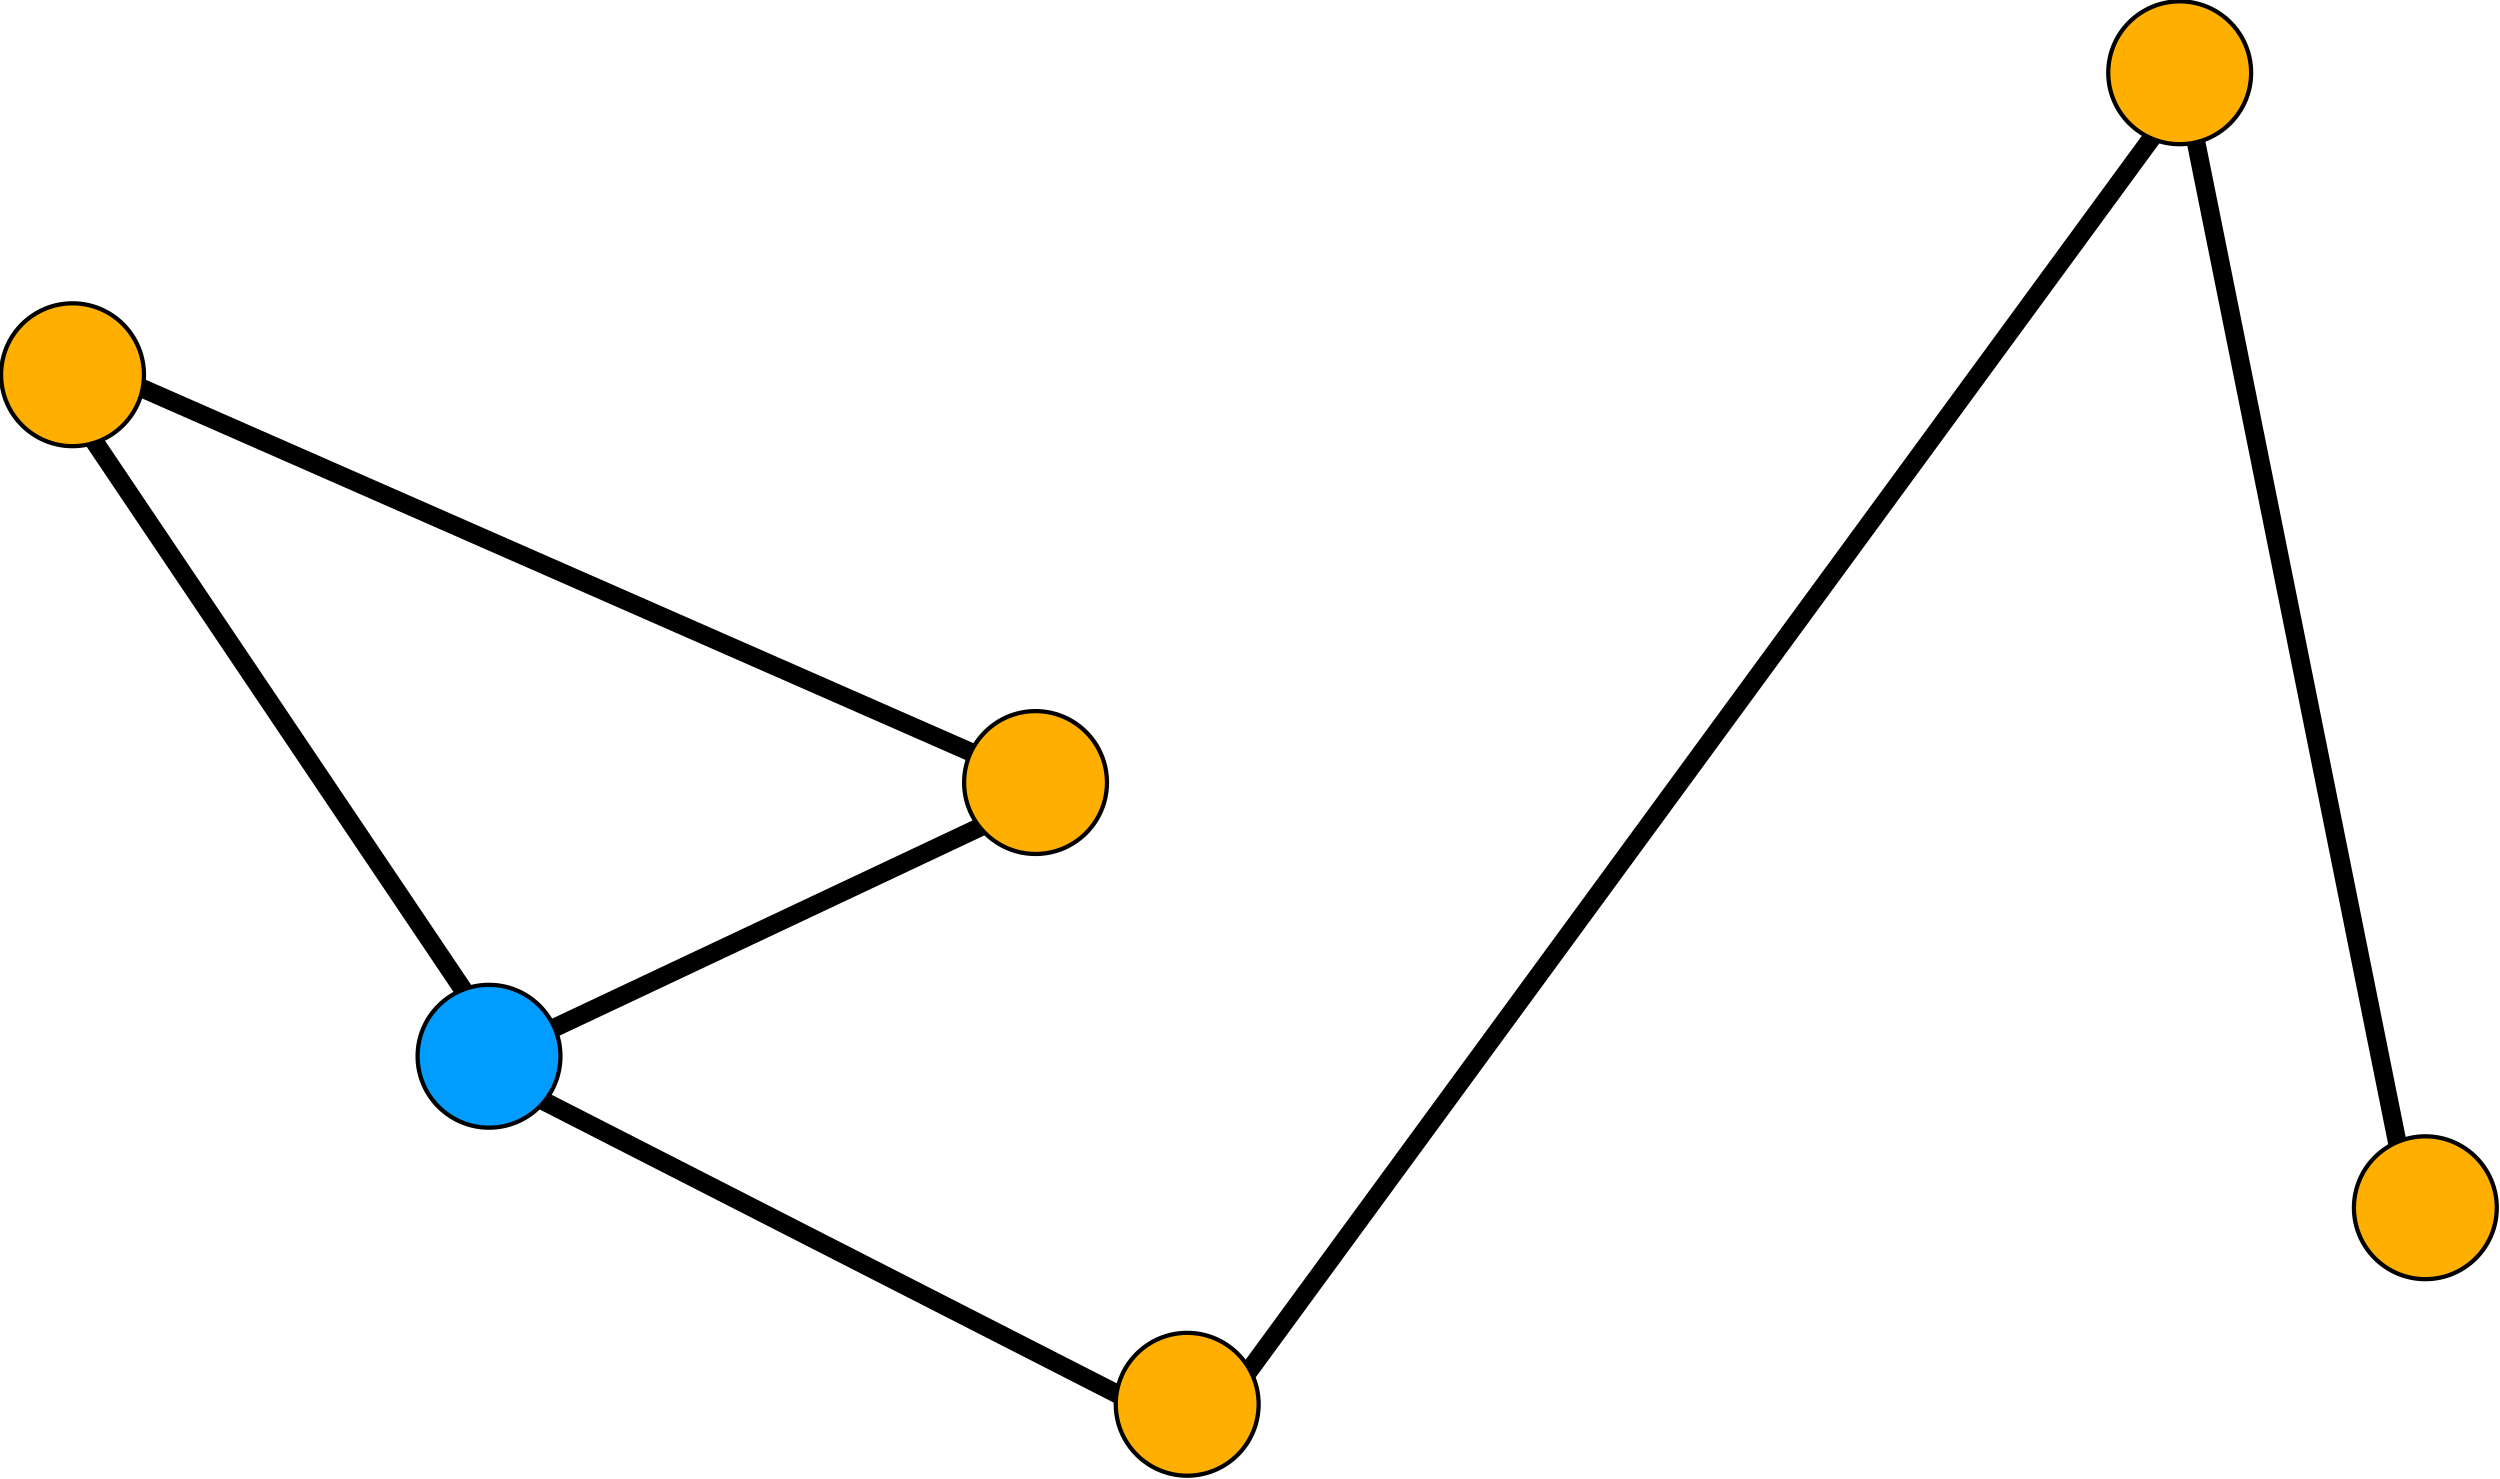 <?xml version="1.0" encoding="UTF-8" standalone="no"?>
<!-- Created with Inkscape (http://www.inkscape.org/) -->

<svg
   xmlns:dc="http://purl.org/dc/elements/1.1/"
   xmlns:cc="http://creativecommons.org/ns#"
   xmlns:rdf="http://www.w3.org/1999/02/22-rdf-syntax-ns#"
   xmlns:svg="http://www.w3.org/2000/svg"
   xmlns="http://www.w3.org/2000/svg"
   xmlns:sodipodi="http://sodipodi.sourceforge.net/DTD/sodipodi-0.dtd"
   xmlns:inkscape="http://www.inkscape.org/namespaces/inkscape"
   width="363.444"
   height="214.968"
   id="svg2"
   version="1.1"
   inkscape:version="0.48.4 r9939"
   sodipodi:docname="basic-contraction-03.svg">
  <defs
     id="defs4">
    <marker
       inkscape:stockid="TriangleOutM"
       orient="auto"
       refY="0"
       refX="0"
       id="TriangleOutM"
       style="overflow:visible">
      <path
         id="path4511"
         d="m 5.77,0 -8.65,5 0,-10 8.65,5 z"
         style="fill-rule:evenodd;stroke:#000000;stroke-width:1pt"
         transform="scale(0.4,0.4)"
         inkscape:connector-curvature="0" />
    </marker>
    <marker
       inkscape:stockid="Arrow1Mend"
       orient="auto"
       refY="0"
       refX="0"
       id="Arrow1Mend"
       style="overflow:visible">
      <path
         id="path4375"
         d="M 0,0 5,-5 -12.5,0 5,5 0,0 z"
         style="fill-rule:evenodd;stroke:#000000;stroke-width:1pt"
         transform="matrix(-0.4,0,0,-0.4,-4,0)"
         inkscape:connector-curvature="0" />
    </marker>
    <marker
       inkscape:stockid="Arrow1Lend"
       orient="auto"
       refY="0"
       refX="0"
       id="Arrow1Lend"
       style="overflow:visible">
      <path
         id="path4369"
         d="M 0,0 5,-5 -12.5,0 5,5 0,0 z"
         style="fill-rule:evenodd;stroke:#000000;stroke-width:1pt"
         transform="matrix(-0.8,0,0,-0.8,-10,0)"
         inkscape:connector-curvature="0" />
    </marker>
  </defs>
  <sodipodi:namedview
     id="base"
     pagecolor="#ffffff"
     bordercolor="#666666"
     borderopacity="1.0"
     inkscape:pageopacity="0.0"
     inkscape:pageshadow="2"
     inkscape:zoom="1.4"
     inkscape:cx="56.561004"
     inkscape:cy="211.80379"
     inkscape:document-units="px"
     inkscape:current-layer="layer1"
     showgrid="false"
     inkscape:window-width="1920"
     inkscape:window-height="1051"
     inkscape:window-x="0"
     inkscape:window-y="0"
     inkscape:window-maximized="1"
     fit-margin-top="0"
     fit-margin-left="0"
     fit-margin-right="0"
     fit-margin-bottom="0" />
  <g
     inkscape:label="Layer 1"
     inkscape:groupmode="layer"
     id="layer1"
     transform="translate(-97.096,-106.704)">
    <path
       inkscape:connector-curvature="0"
       id="path3943"
       d="m 245.583,219.281 -131.967,-57.944"
       style="fill:none;stroke:#000000;stroke-width:2.7;stroke-linecap:butt;stroke-linejoin:miter;stroke-miterlimit:4;stroke-opacity:1;stroke-dasharray:none"
       sodipodi:nodetypes="cc" />
    <path
       sodipodi:nodetypes="cc"
       style="fill:none;stroke:#000000;stroke-width:2.7;stroke-linecap:butt;stroke-linejoin:miter;stroke-miterlimit:4;stroke-opacity:1;stroke-dasharray:none"
       d="m 170.81,259.367 73.472,-34.63"
       id="path3947"
       inkscape:connector-curvature="0" />
    <path
       transform="matrix(0.514,0,0,0.514,56.309,77.796)"
       d="m 392.444,277.575 c 0,11.158 -9.045,20.203 -20.203,20.203 -11.158,0 -20.203,-9.045 -20.203,-20.203 0,-11.158 9.045,-20.203 20.203,-20.203 11.158,0 20.203,9.045 20.203,20.203 z"
       sodipodi:ry="20.203056"
       sodipodi:rx="20.203056"
       sodipodi:cy="277.5752"
       sodipodi:cx="372.24121"
       id="path3945"
       style="fill:#ffaf00;fill-opacity:1;stroke:#000000;stroke-width:1.2;stroke-miterlimit:4;stroke-opacity:1;stroke-dasharray:none;stroke-dashoffset:0"
       sodipodi:type="arc" />
    <path
       inkscape:connector-curvature="0"
       id="path5575"
       d="M 266.524,312.939 172.14,264.738"
       style="fill:none;stroke:#000000;stroke-width:2.7;stroke-linecap:butt;stroke-linejoin:miter;stroke-miterlimit:4;stroke-opacity:1;stroke-dasharray:none"
       sodipodi:nodetypes="cc" />
    <path
       sodipodi:nodetypes="cc"
       style="fill:none;stroke:#000000;stroke-width:2.7;stroke-linecap:butt;stroke-linejoin:miter;stroke-miterlimit:4;stroke-opacity:1;stroke-dasharray:none"
       d="M 169.382,257.939 105.711,163.309"
       id="path5577"
       inkscape:connector-curvature="0" />
    <path
       sodipodi:type="arc"
       style="fill:#ffaf00;fill-opacity:1;stroke:#000000;stroke-width:1.2;stroke-miterlimit:4;stroke-opacity:1;stroke-dasharray:none;stroke-dashoffset:0"
       id="path5573"
       sodipodi:cx="372.24121"
       sodipodi:cy="277.5752"
       sodipodi:rx="20.203056"
       sodipodi:ry="20.203056"
       d="m 392.444,277.575 c 0,11.158 -9.045,20.203 -20.203,20.203 -11.158,0 -20.203,-9.045 -20.203,-20.203 0,-11.158 9.045,-20.203 20.203,-20.203 11.158,0 20.203,9.045 20.203,20.203 z"
       transform="matrix(0.514,0,0,0.514,-83.691,18.51)" />
    <path
       sodipodi:type="arc"
       style="fill:#009cff;fill-opacity:1;stroke:#000000;stroke-width:1.2;stroke-miterlimit:4;stroke-opacity:1;stroke-dasharray:none;stroke-dashoffset:0"
       id="path3961"
       sodipodi:cx="372.24121"
       sodipodi:cy="277.5752"
       sodipodi:rx="20.203056"
       sodipodi:ry="20.203056"
       d="m 392.444,277.575 c 0,11.158 -9.045,20.203 -20.203,20.203 -11.158,0 -20.203,-9.045 -20.203,-20.203 0,-11.158 9.045,-20.203 20.203,-20.203 11.158,0 20.203,9.045 20.203,20.203 z"
       transform="matrix(0.514,0,0,0.514,-23.143,117.586)" />
    <path
       sodipodi:nodetypes="cc"
       style="fill:none;stroke:#000000;stroke-width:2.7;stroke-linecap:butt;stroke-linejoin:miter;stroke-miterlimit:4;stroke-opacity:1;stroke-dasharray:none"
       d="M 414.869,119.995 270.045,317.765"
       id="path5579"
       inkscape:connector-curvature="0" />
    <path
       sodipodi:type="arc"
       style="fill:#ffaf00;fill-opacity:1;stroke:#000000;stroke-width:1.2;stroke-miterlimit:4;stroke-opacity:1;stroke-dasharray:none;stroke-dashoffset:0"
       id="path3828"
       sodipodi:cx="372.24121"
       sodipodi:cy="277.5752"
       sodipodi:rx="20.203056"
       sodipodi:ry="20.203056"
       d="m 392.444,277.575 c 0,11.158 -9.045,20.203 -20.203,20.203 -11.158,0 -20.203,-9.045 -20.203,-20.203 0,-11.158 9.045,-20.203 20.203,-20.203 11.158,0 20.203,9.045 20.203,20.203 z"
       transform="matrix(0.514,0,0,0.514,78.357,168.181)" />
    <path
       inkscape:connector-curvature="0"
       id="path5583"
       d="m 414.869,119.995 33.033,164.199"
       style="fill:none;stroke:#000000;stroke-width:2.7;stroke-linecap:butt;stroke-linejoin:miter;stroke-miterlimit:4;stroke-opacity:1;stroke-dasharray:none"
       sodipodi:nodetypes="cc" />
    <path
       transform="matrix(0.514,0,0,0.514,222.643,-25.39)"
       d="m 392.444,277.575 c 0,11.158 -9.045,20.203 -20.203,20.203 -11.158,0 -20.203,-9.045 -20.203,-20.203 0,-11.158 9.045,-20.203 20.203,-20.203 11.158,0 20.203,9.045 20.203,20.203 z"
       sodipodi:ry="20.203056"
       sodipodi:rx="20.203056"
       sodipodi:cy="277.5752"
       sodipodi:cx="372.24121"
       id="path5571"
       style="fill:#ffaf00;fill-opacity:1;stroke:#000000;stroke-width:1.2;stroke-miterlimit:4;stroke-opacity:1;stroke-dasharray:none;stroke-dashoffset:0"
       sodipodi:type="arc" />
    <path
       sodipodi:type="arc"
       style="fill:#ffaf00;fill-opacity:1;stroke:#000000;stroke-width:1.2;stroke-miterlimit:4;stroke-opacity:1;stroke-dasharray:none;stroke-dashoffset:0"
       id="path5581"
       sodipodi:cx="372.24121"
       sodipodi:cy="277.5752"
       sodipodi:rx="20.203056"
       sodipodi:ry="20.203056"
       d="m 392.444,277.575 c 0,11.158 -9.045,20.203 -20.203,20.203 -11.158,0 -20.203,-9.045 -20.203,-20.203 0,-11.158 9.045,-20.203 20.203,-20.203 11.158,0 20.203,9.045 20.203,20.203 z"
       transform="matrix(0.514,0,0,0.514,258.357,139.61)" />
  </g>
</svg>
